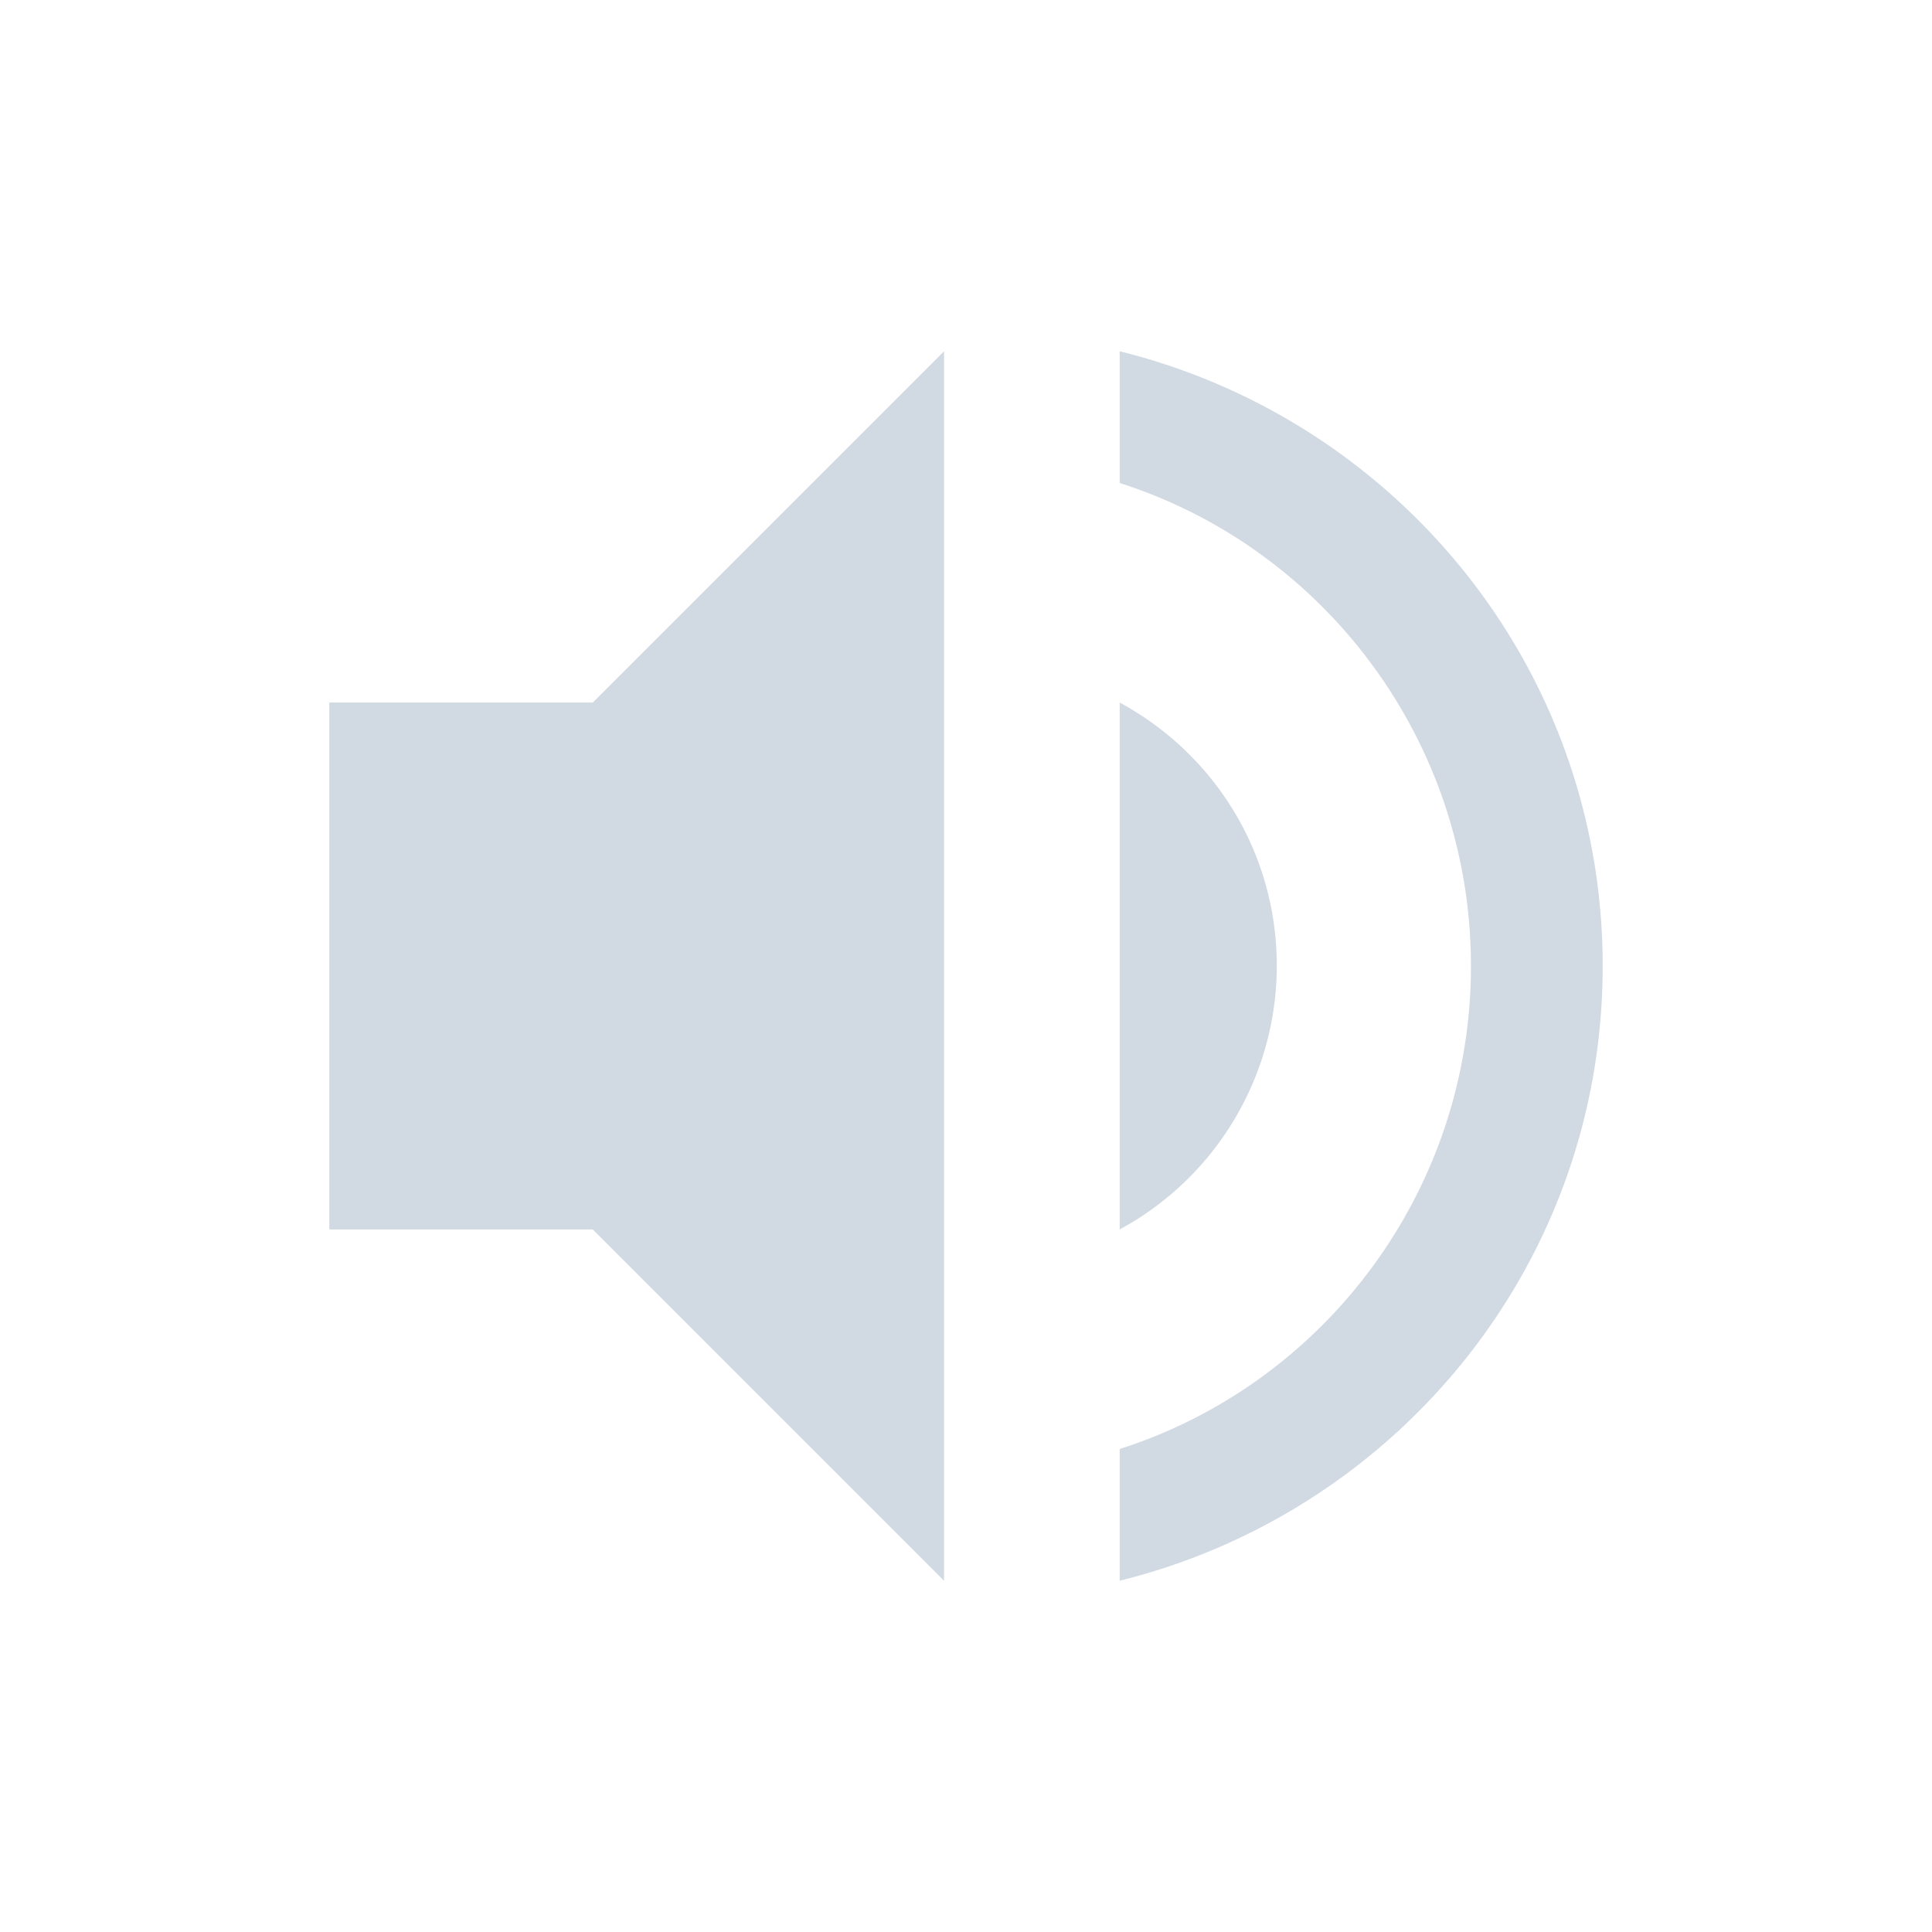 <svg xmlns="http://www.w3.org/2000/svg" width="22" height="22"><path d="M10.75 4l-4 4h-3v6h3l4 4zm2 0v1.5c2.32.74 4 2.93 4 5.5s-1.68 4.76-4 5.5V18c3.15-.78 5.5-3.6 5.5-7s-2.35-6.22-5.5-7zm0 4v6a3.418 3.418 0 0 0 1.789-3c0-1.3-.719-2.42-1.789-3z" fill="#d1d9e3"/></svg>